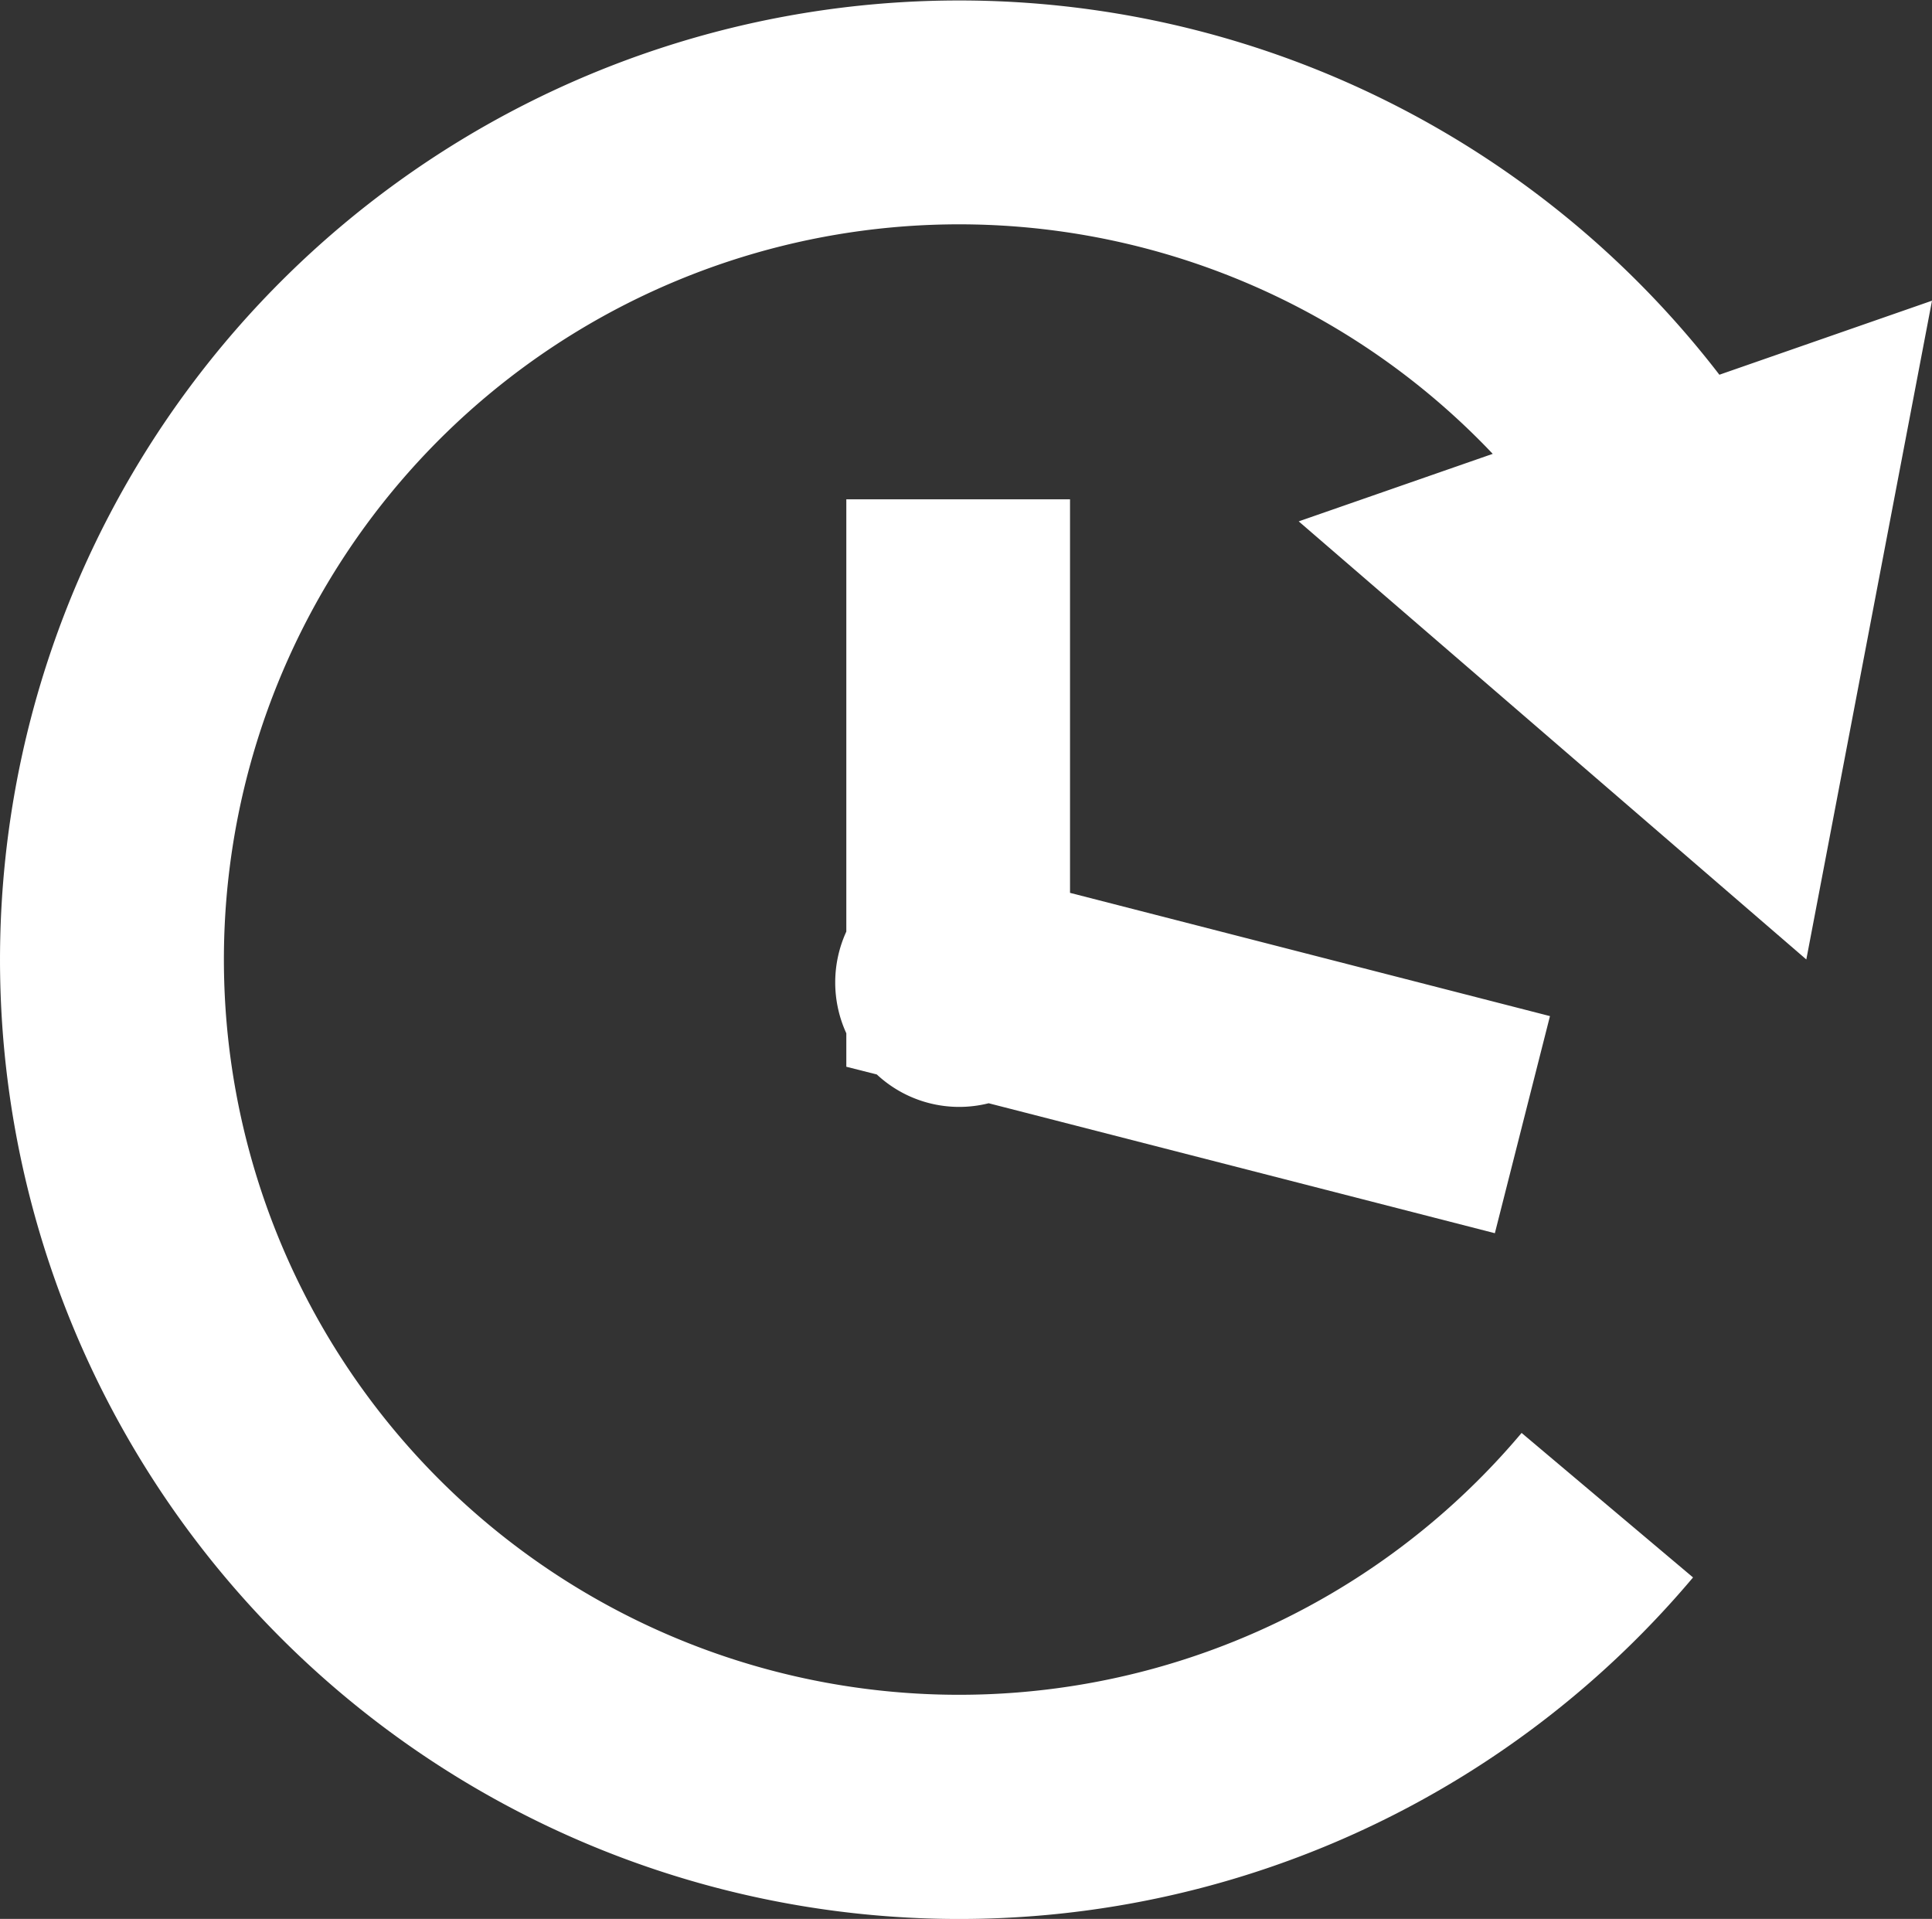 <svg xmlns="http://www.w3.org/2000/svg" xmlns:xlink="http://www.w3.org/1999/xlink" width="19" height="18.87" viewBox="0 0 19 18.87">
  <rect x="0" y="0" width="19" height="18.87" fill="#333333" stroke="none"/>
  <defs>
    <clipPath id="clip-path">
      <rect width="19" height="18.87" fill="none"/>
    </clipPath>
    <linearGradient id="linear-gradient" y1="0.5" x2="1" y2="0.5" gradientUnits="objectBoundingBox">
      <stop offset="0" stop-color="#fff"/>
      <stop offset="1" stop-color="#fff"/>
    </linearGradient>
  </defs>
  <g id="Group_3798" data-name="Group 3798" transform="translate(-280 -801.78)">
    <g id="Repeat_Grid_1" data-name="Repeat Grid 1" transform="translate(280 801.78)" clip-path="url(#clip-path)">
      <g transform="translate(-280 -801.78)">
        <g id="Group_3686" data-name="Group 3686" transform="translate(280 801.78)" style="isolation: isolate">
          <path id="Path_5156" data-name="Path 5156" d="M593.572,971.923l1.236-6.478-2.091.728A9.433,9.433,0,1,0,592.458,978l-1.686-1.421a7.23,7.23,0,1,1-.284-9.628l-1.908.664Z" transform="translate(-575.808 -962.488)" fill="url(#linear-gradient)"/>
        </g>
      </g>
    </g>
    <path id="Path_5157" data-name="Path 5157" d="M598.789,977.107l-4.72-1.212v-3.87h-2.2v4.251a1.2,1.2,0,0,0,0,1v.329l.3.076a1.188,1.188,0,0,0,1.1.283l4.978,1.278Z" transform="translate(-303.546 -165.335)" fill="url(#linear-gradient)"/>
  </g>
</svg>
